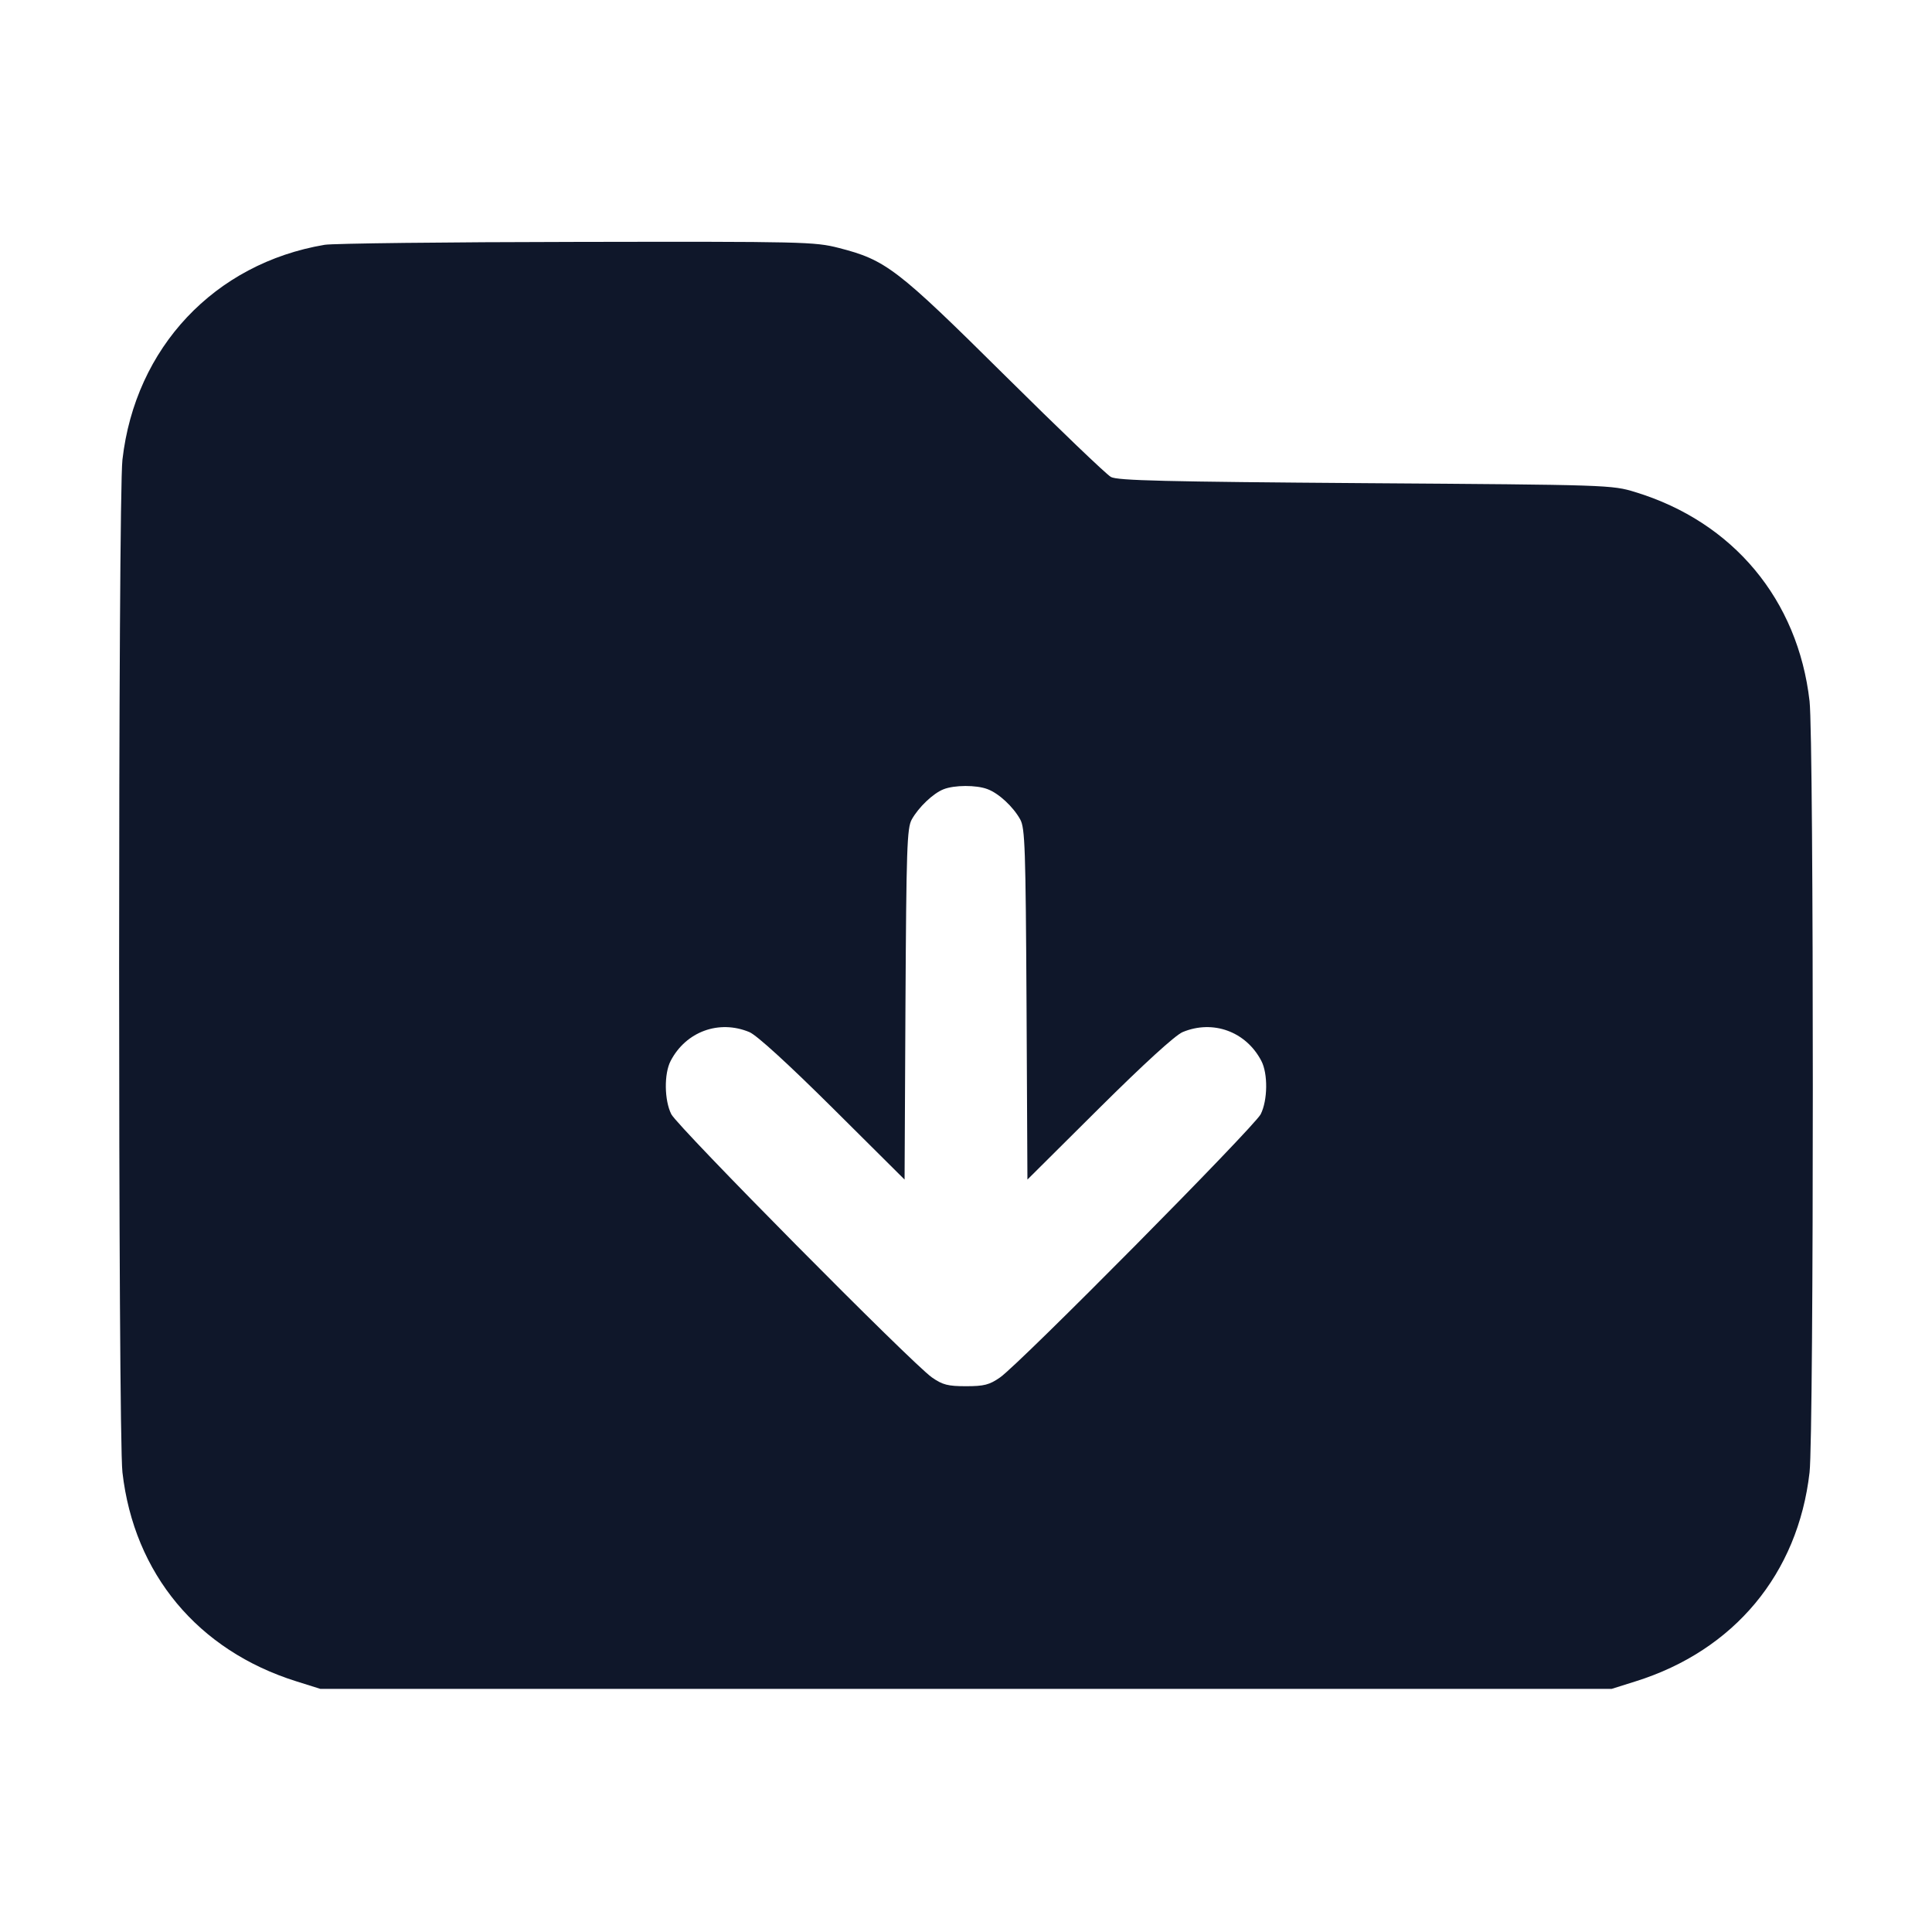 <svg width="24" height="24" viewBox="0 0 24 24" fill="none" xmlns="http://www.w3.org/2000/svg"><path d="M4.033 3.041 C 2.665 3.272,1.680 4.318,1.521 5.710 C 1.466 6.185,1.466 17.815,1.521 18.290 C 1.665 19.550,2.457 20.502,3.681 20.886 L 3.980 20.980 12.000 20.980 L 20.020 20.980 20.319 20.886 C 21.543 20.502,22.335 19.550,22.479 18.290 C 22.533 17.819,22.533 9.181,22.479 8.710 C 22.335 7.449,21.530 6.484,20.314 6.113 C 20.024 6.024,19.983 6.023,16.960 6.002 C 14.473 5.984,13.881 5.970,13.800 5.925 C 13.745 5.895,13.151 5.326,12.480 4.661 C 11.141 3.334,11.005 3.230,10.420 3.080 C 10.120 3.003,9.983 3.000,7.164 3.005 C 5.545 3.007,4.136 3.024,4.033 3.041 M12.267 9.803 C 12.407 9.855,12.586 10.021,12.674 10.180 C 12.733 10.287,12.741 10.537,12.752 12.476 L 12.763 14.653 13.654 13.767 C 14.213 13.212,14.600 12.859,14.691 12.821 C 15.068 12.664,15.479 12.814,15.669 13.179 C 15.752 13.338,15.748 13.668,15.661 13.841 C 15.582 13.998,12.666 16.943,12.423 17.111 C 12.291 17.203,12.225 17.220,12.000 17.220 C 11.775 17.220,11.709 17.203,11.577 17.111 C 11.334 16.943,8.418 13.998,8.339 13.841 C 8.252 13.668,8.248 13.338,8.331 13.179 C 8.521 12.814,8.932 12.664,9.309 12.821 C 9.400 12.859,9.787 13.212,10.346 13.767 L 11.237 14.653 11.248 12.476 C 11.259 10.537,11.267 10.287,11.326 10.180 C 11.411 10.028,11.591 9.856,11.720 9.805 C 11.854 9.751,12.129 9.750,12.267 9.803 " fill="#0F172A" stroke="none" fill-rule="evenodd"></path></svg>